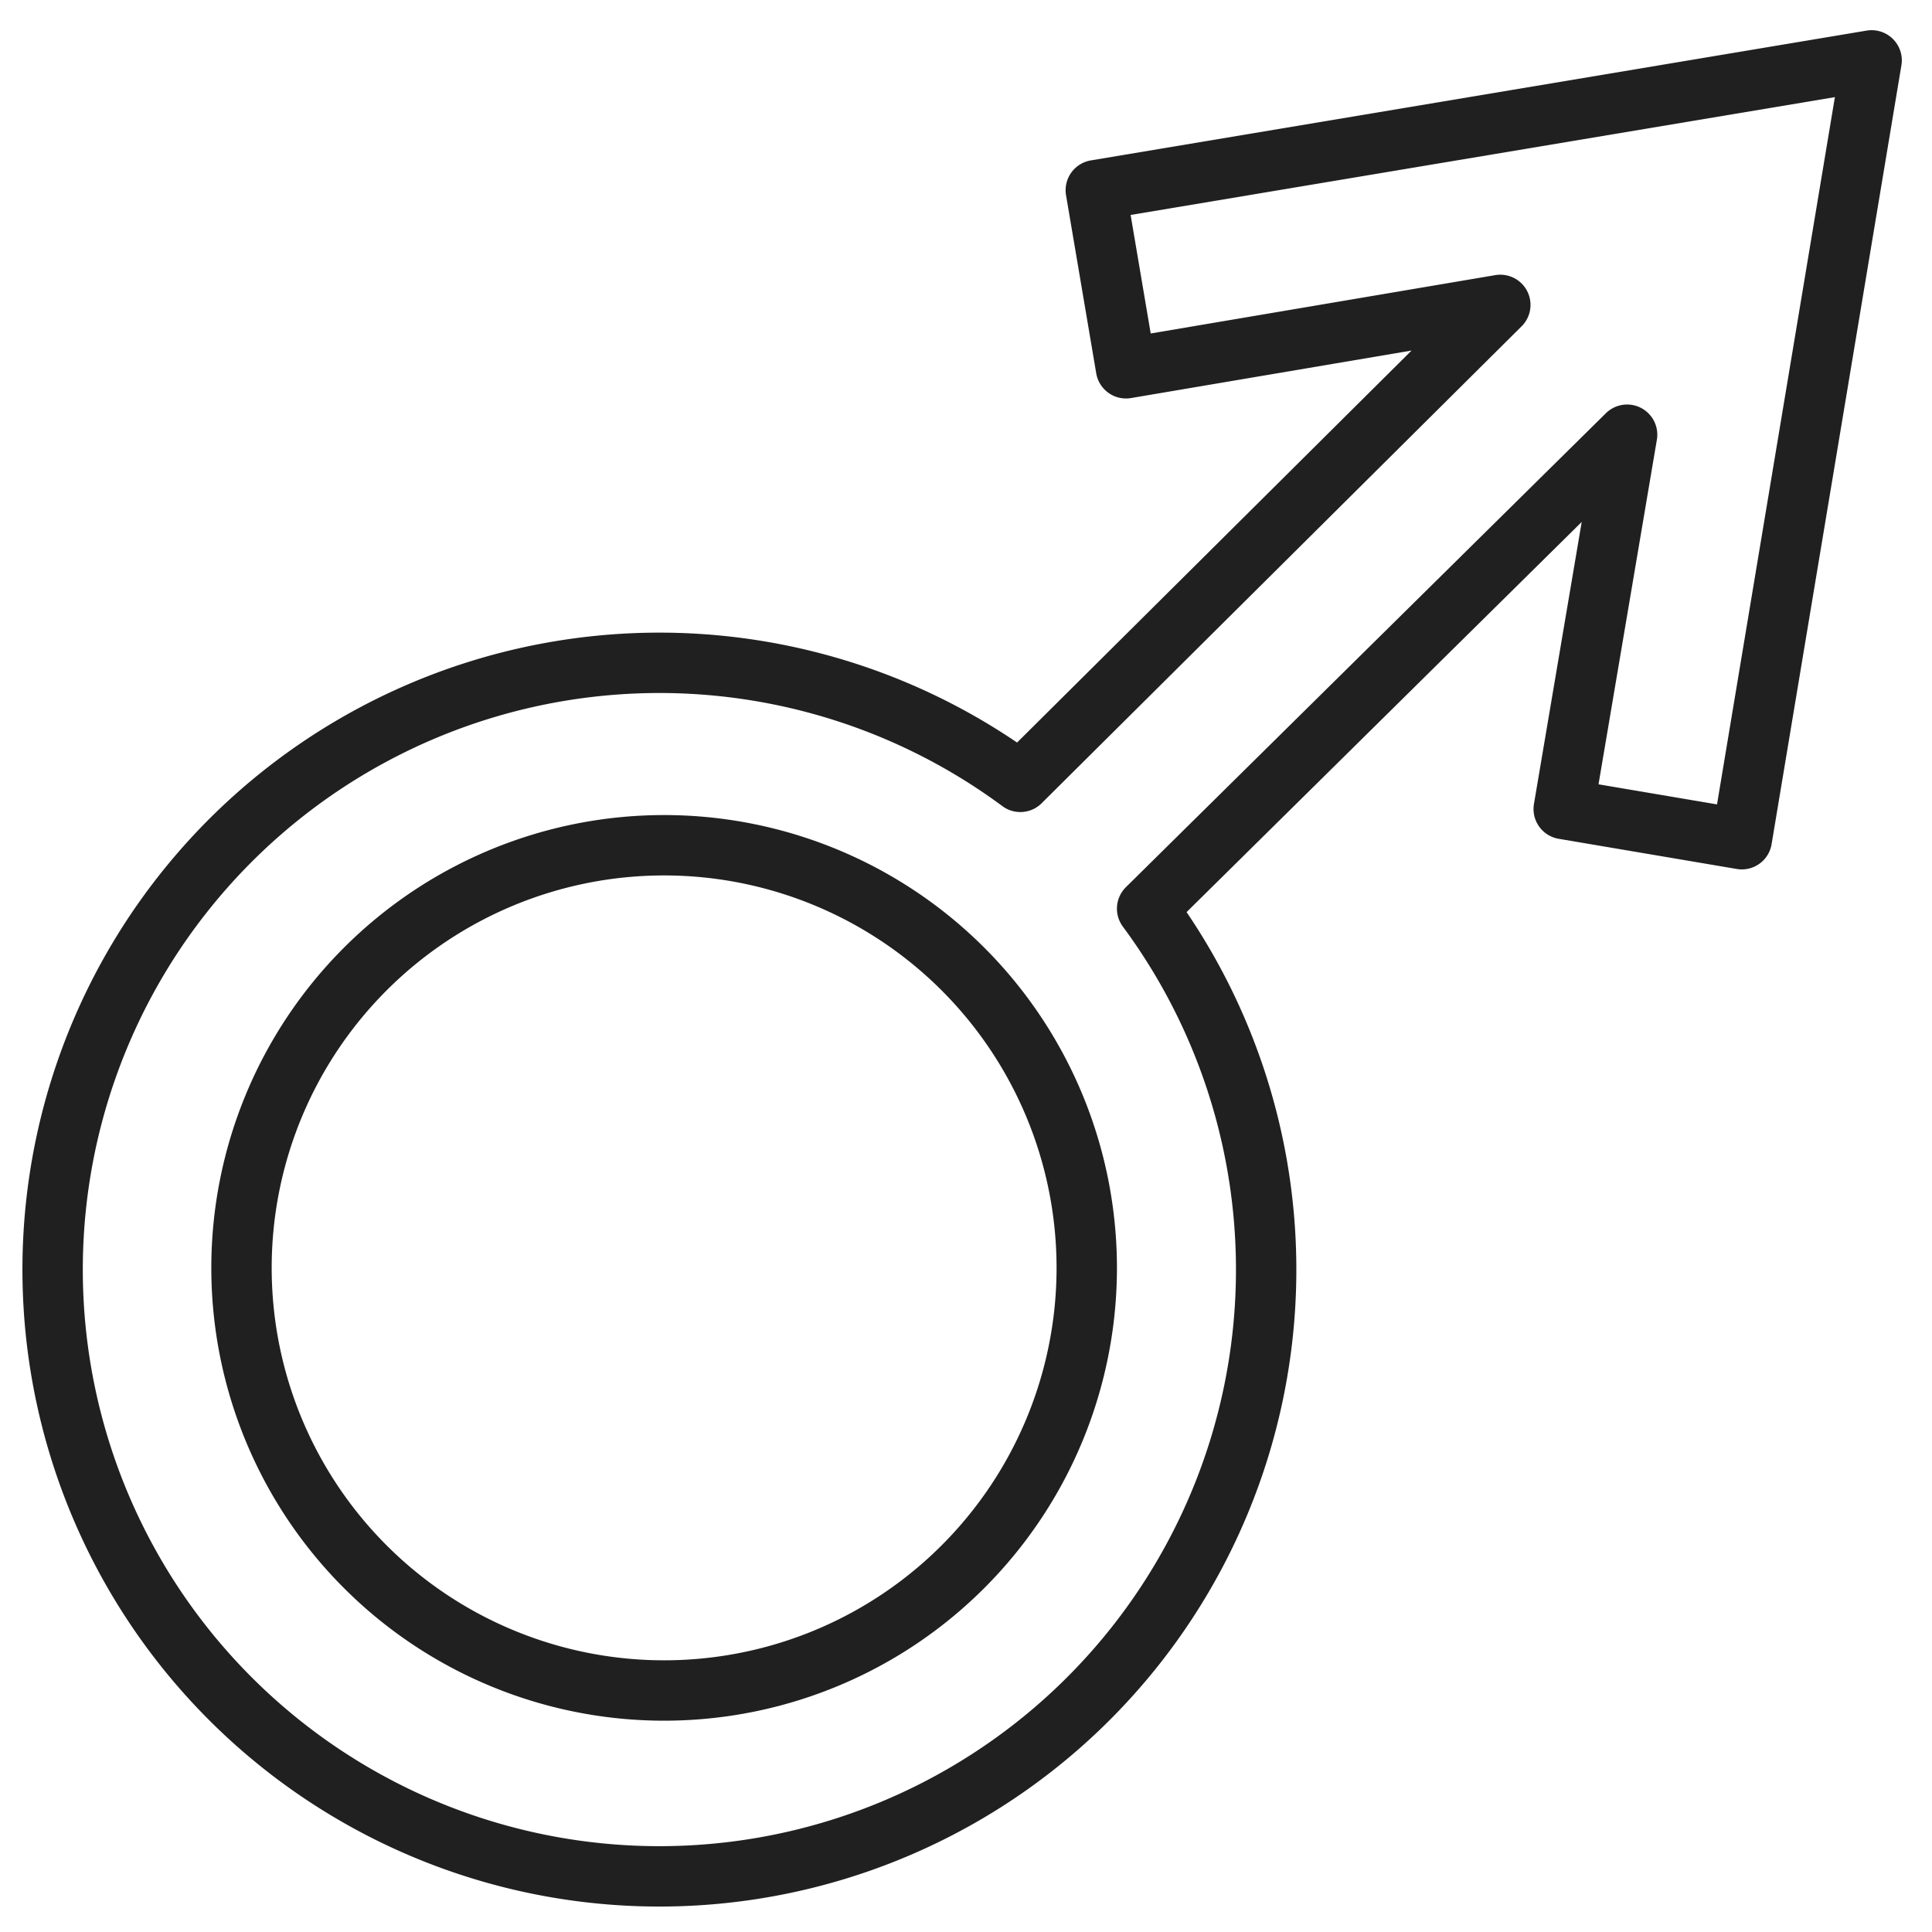 <svg xmlns="http://www.w3.org/2000/svg" viewBox="0 0 64 64" aria-labelledby="title" aria-describedby="desc"><path data-name="layer2" d="M36.3 6.3l1 5.9 12.4-2.1-15.9 15.8a20.1 20.1 0 1 0 4.2 4.2l15.9-15.7-2.1 12.4 5.9 1L62 2z" fill="none" stroke="#202020" stroke-miterlimit="10" stroke-width="2" stroke-linejoin="round" stroke-linecap="round"/><path data-name="layer1" d="M22 56a14 14 0 1 1 14-14 14 14 0 0 1-14 14z" fill="none" stroke="#202020" stroke-miterlimit="10" stroke-width="2" stroke-linejoin="round" stroke-linecap="round"/></svg>